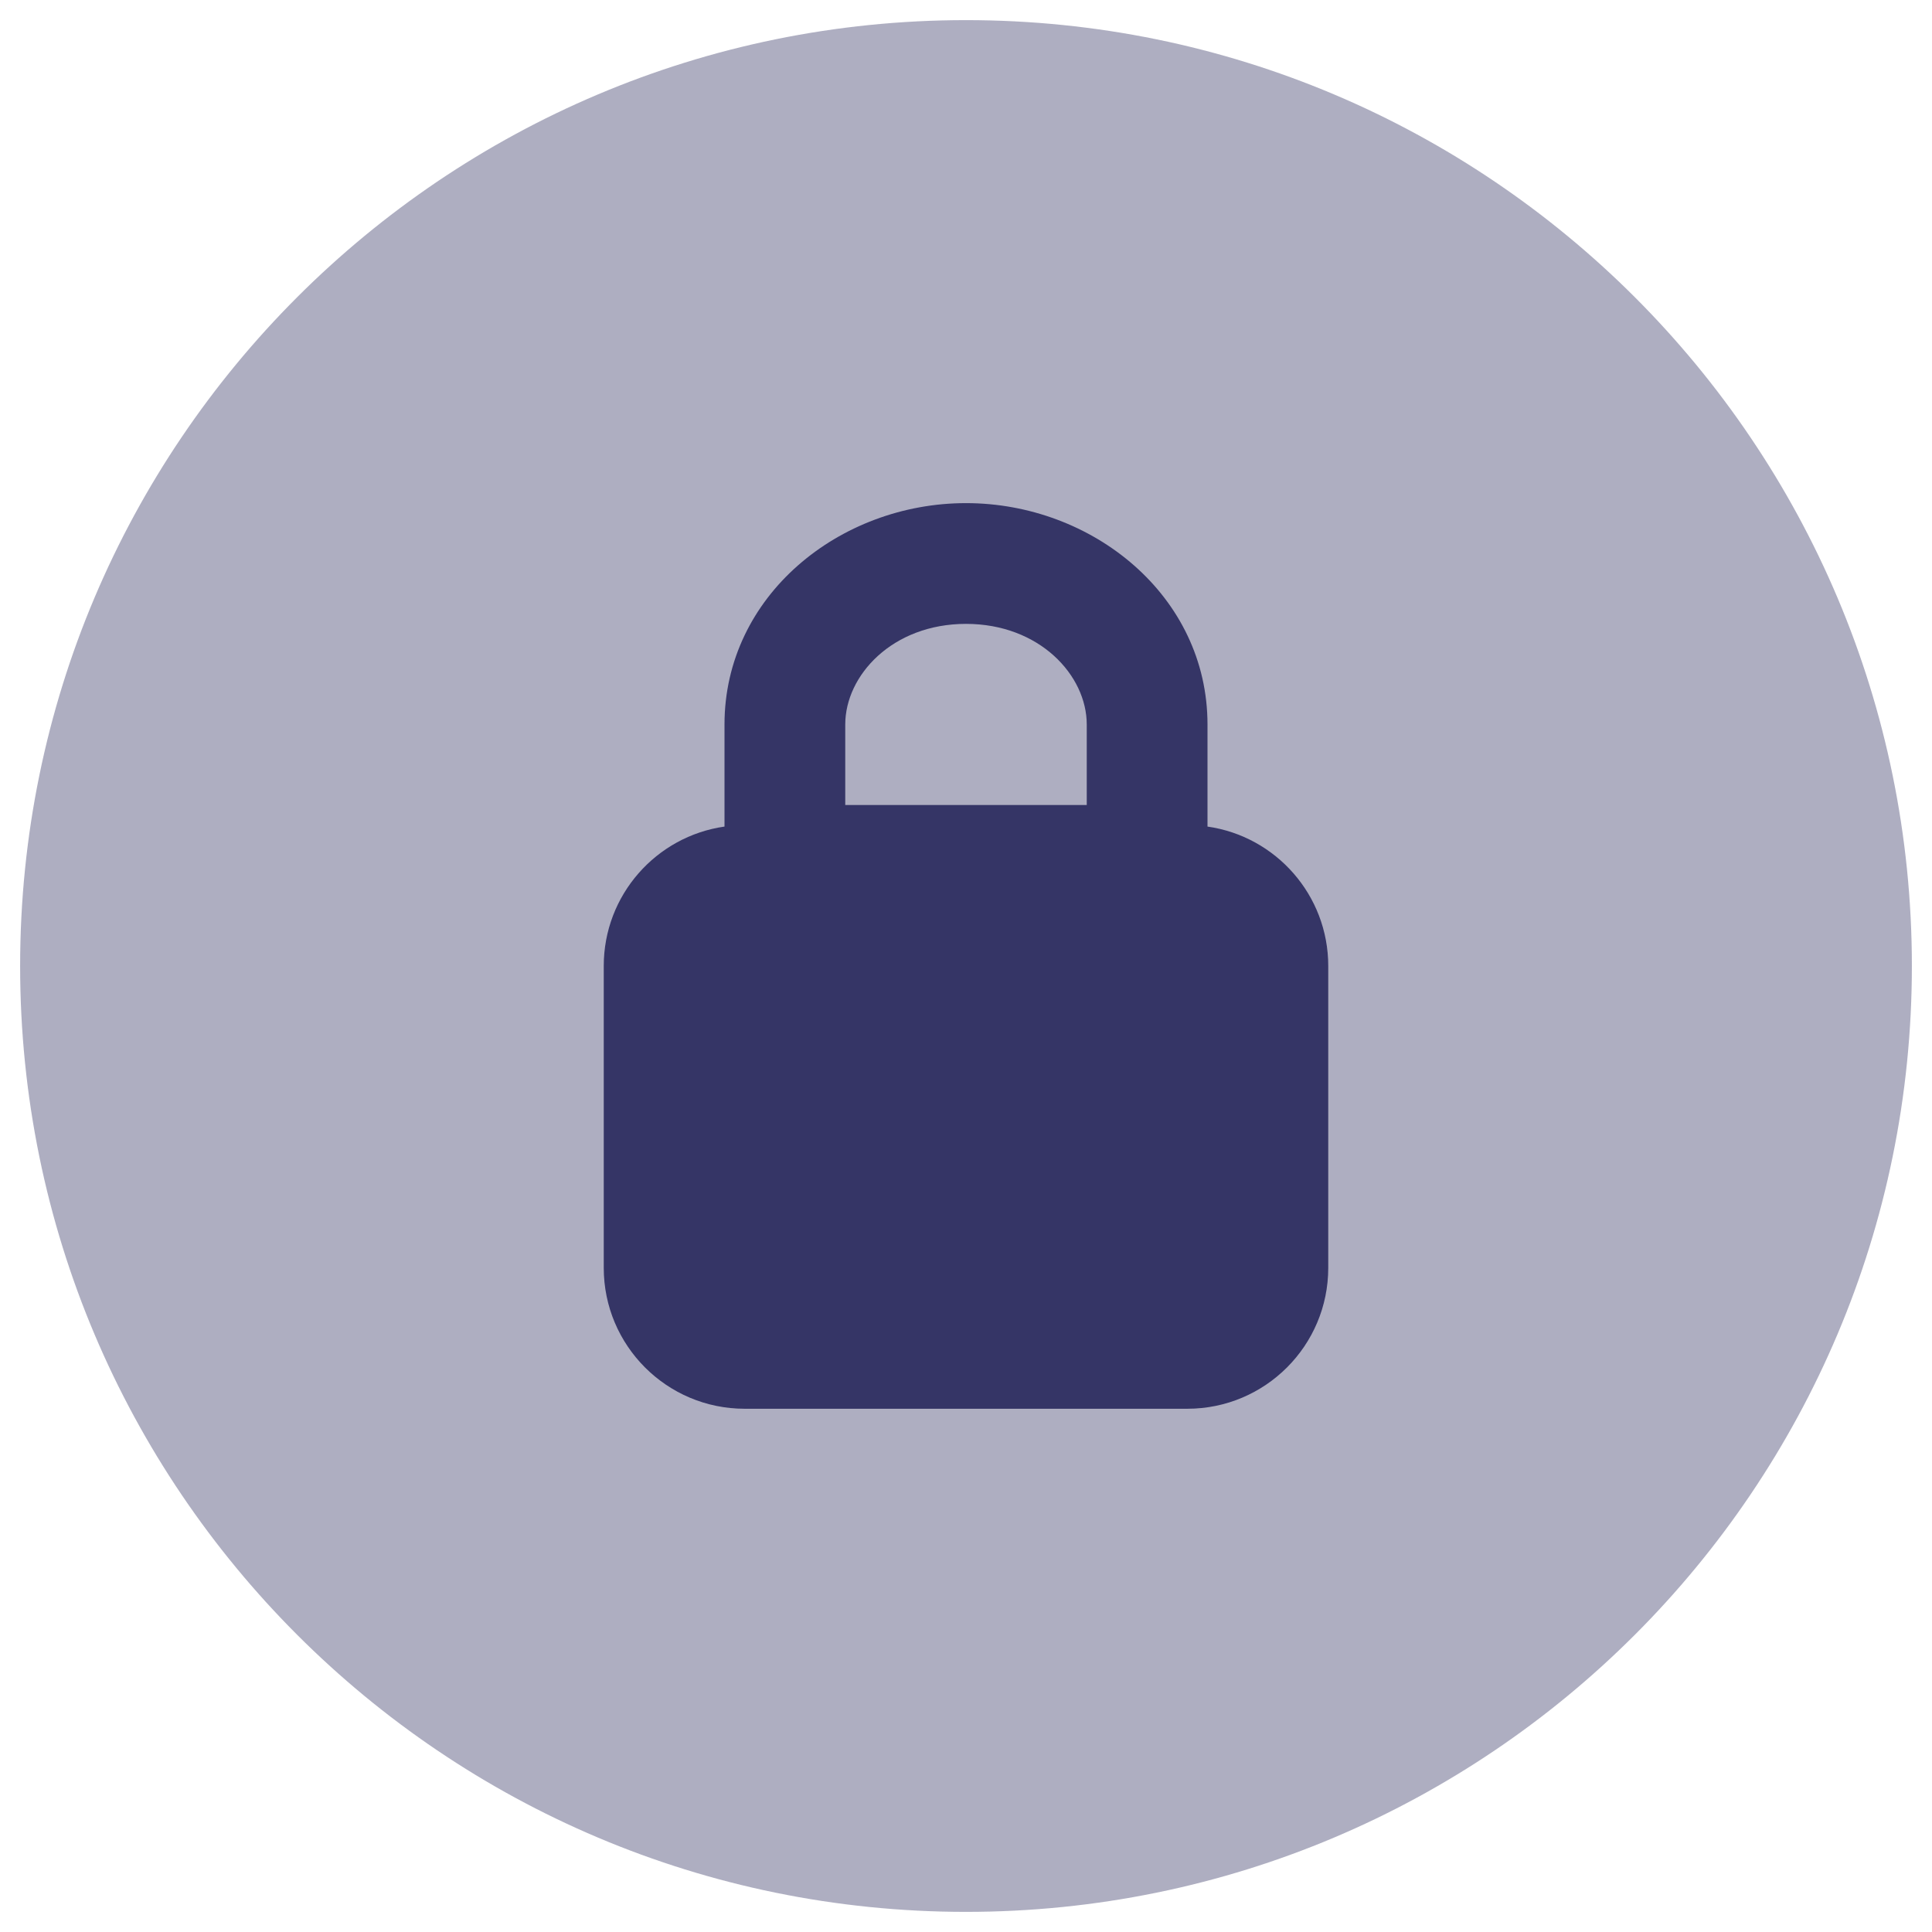 <svg width="24" height="24" viewBox="0 0 24 24" fill="none" xmlns="http://www.w3.org/2000/svg">
<g clip-path="url(#clip0_9002_1585)">
<path opacity="0.4" d="M12 0.25C5.511 0.25 0.25 5.511 0.25 12C0.25 18.489 5.511 23.75 12 23.75C18.489 23.75 23.75 18.489 23.75 12C23.75 5.511 18.489 0.25 12 0.25Z" fill="#353566"/>
<path fill-rule="evenodd" clip-rule="evenodd" d="M9 9C9 7.401 10.429 6.25 12 6.25C13.571 6.25 15 7.401 15 9V10.268C15.848 10.389 16.5 11.118 16.5 12V15.75C16.5 16.716 15.716 17.5 14.75 17.5H9.25C8.284 17.5 7.5 16.716 7.5 15.75V12C7.5 11.118 8.152 10.389 9 10.268L9 9ZM12 7.75C11.086 7.75 10.5 8.39 10.5 9V10H13.5V9C13.5 8.39 12.914 7.75 12 7.75Z" fill="#353566"/>
</g>
<defs>
<clipPath id="clip0_9002_1585">
<rect width="24" height="24" fill="white"/>
</clipPath>
</defs>
</svg>
